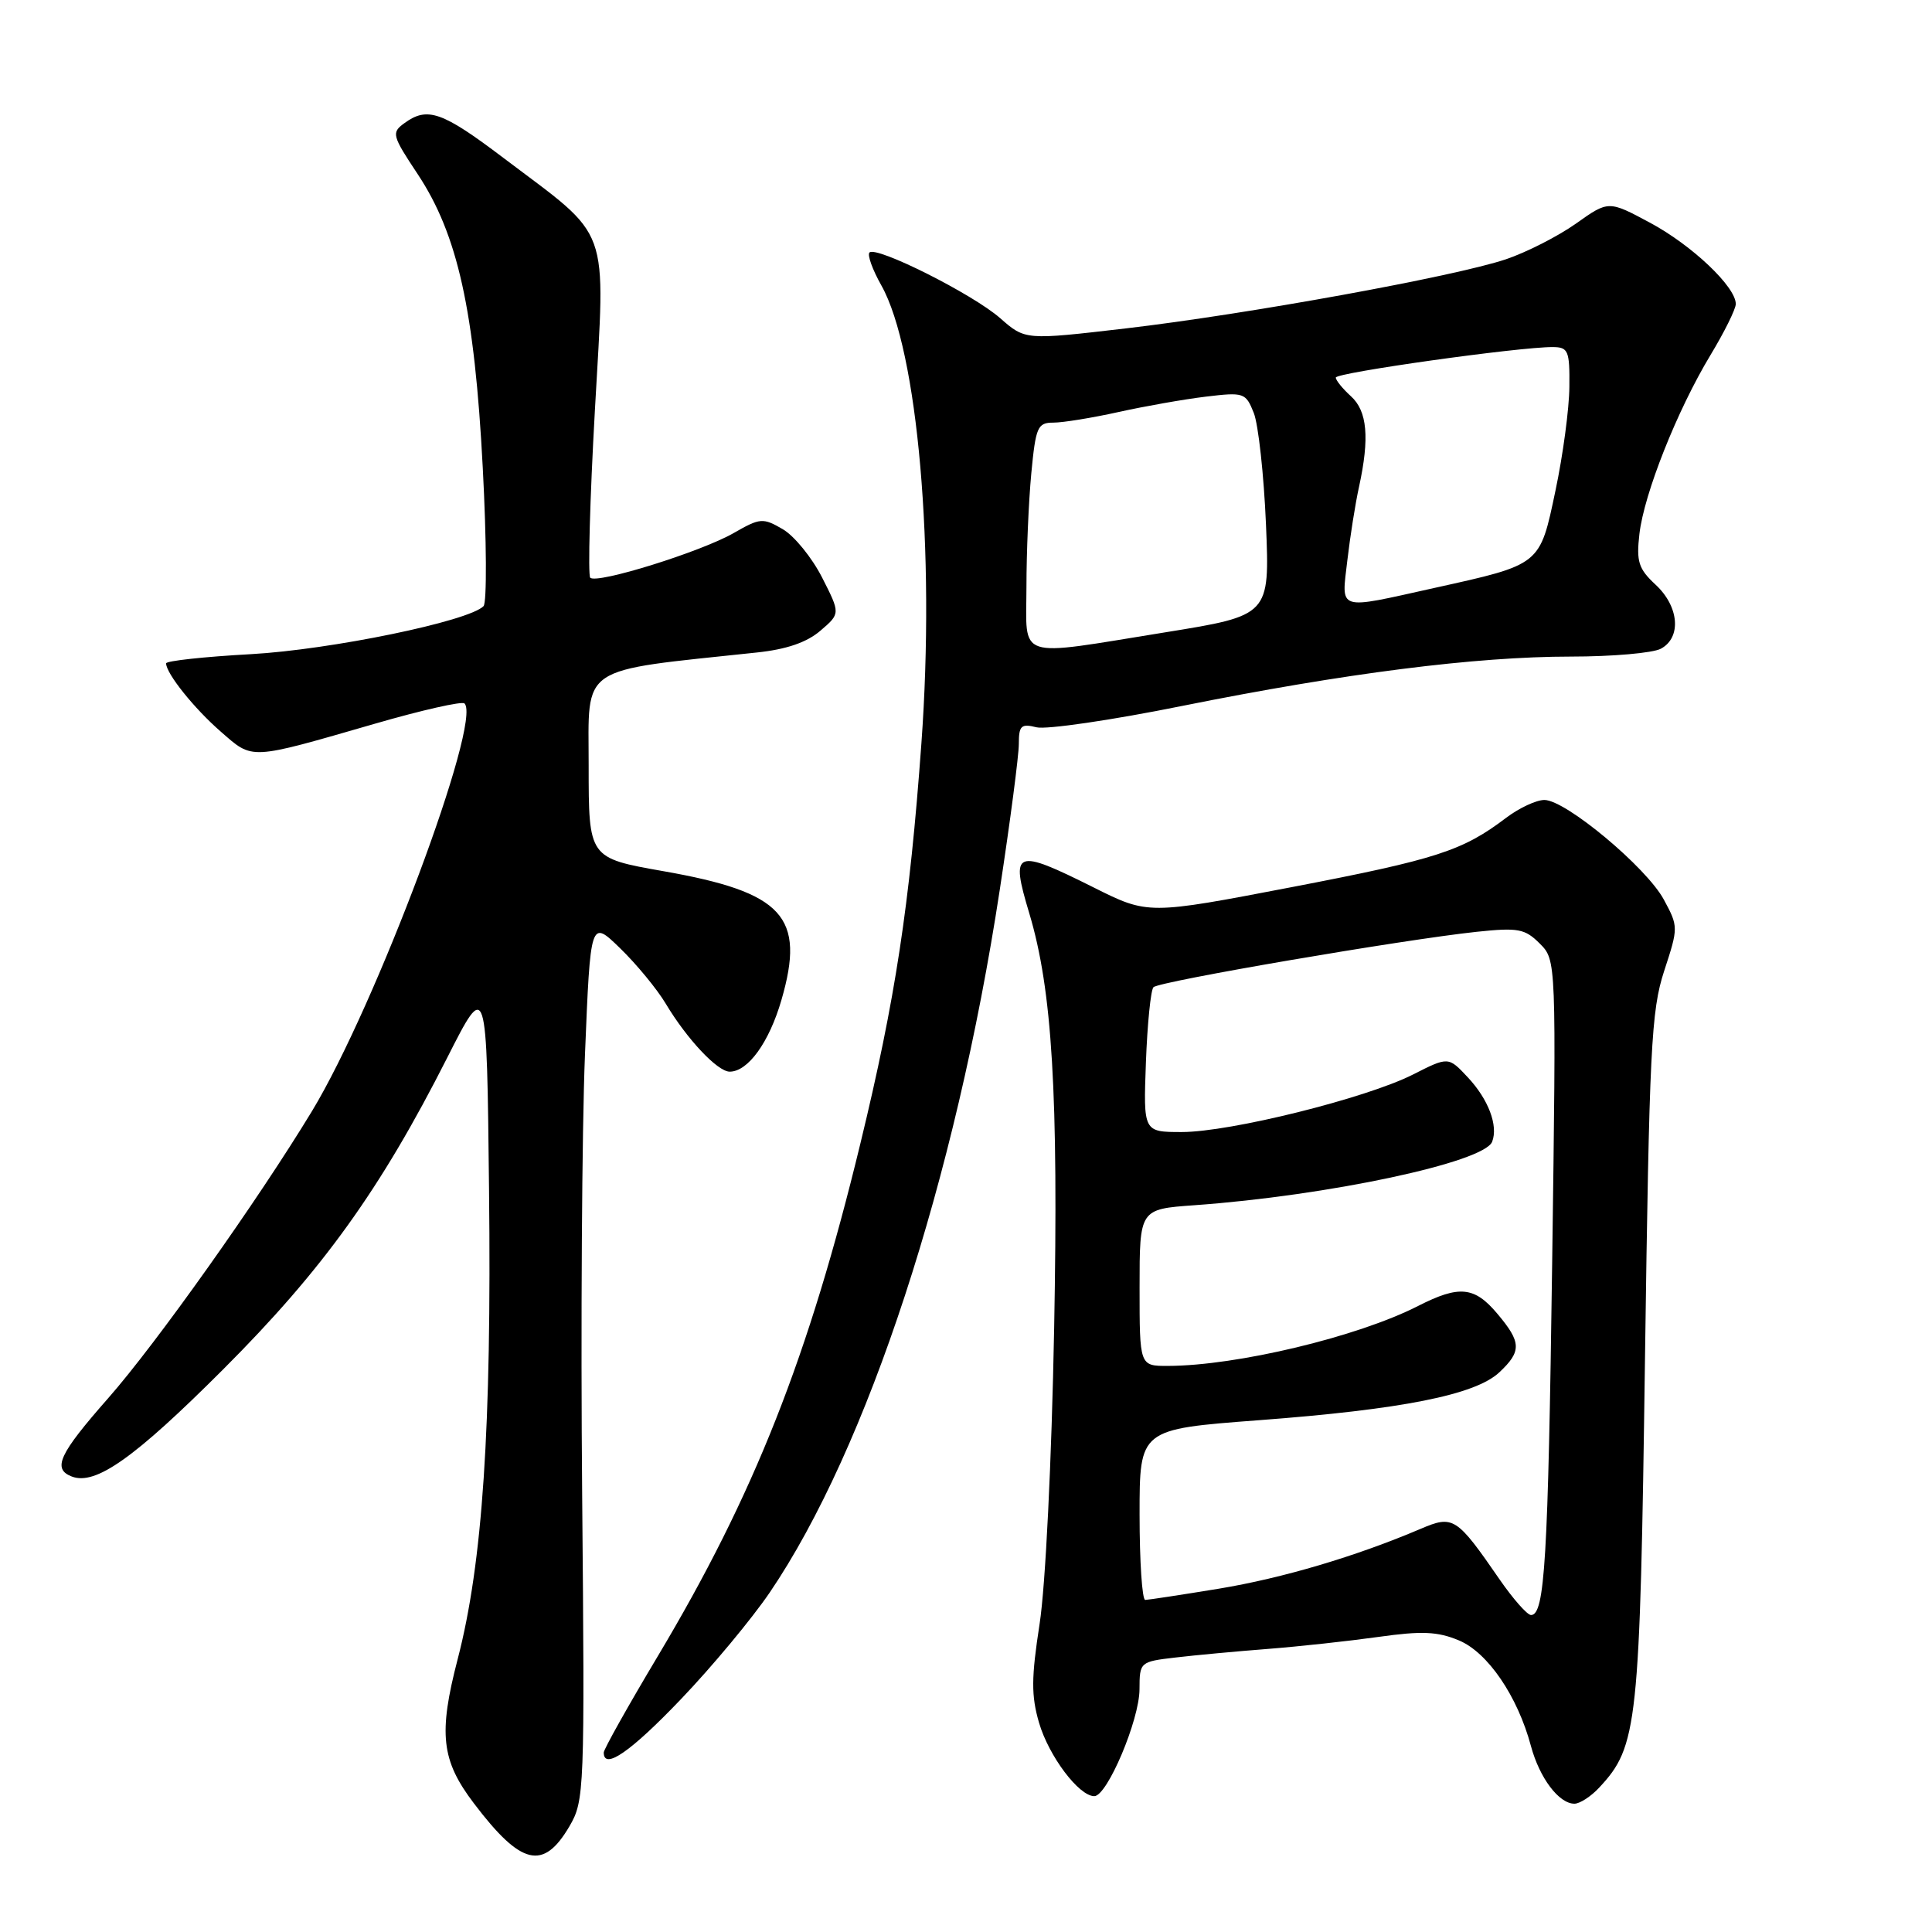 <?xml version="1.0" encoding="UTF-8" standalone="no"?>
<!DOCTYPE svg PUBLIC "-//W3C//DTD SVG 1.1//EN" "http://www.w3.org/Graphics/SVG/1.1/DTD/svg11.dtd" >
<svg xmlns="http://www.w3.org/2000/svg" xmlns:xlink="http://www.w3.org/1999/xlink" version="1.1" viewBox="0 0 256 256">
 <g >
 <path fill="currentColor"
d=" M 75.45 242.00 C 77.44 238.60 77.49 237.37 77.14 198.12 C 76.94 175.90 77.11 149.65 77.51 139.78 C 78.24 121.83 78.24 121.83 82.18 125.66 C 84.35 127.77 87.07 131.07 88.22 133.00 C 91.04 137.71 95.08 142.00 96.69 142.00 C 99.11 142.00 101.91 138.13 103.54 132.52 C 106.76 121.44 103.82 118.23 87.87 115.43 C 78.00 113.69 78.00 113.69 78.00 101.45 C 78.00 87.95 76.44 89.00 100.28 86.46 C 104.21 86.05 106.91 85.12 108.71 83.57 C 111.36 81.30 111.36 81.30 108.93 76.52 C 107.59 73.89 105.25 71.01 103.72 70.12 C 101.09 68.59 100.72 68.62 97.22 70.63 C 92.88 73.12 79.08 77.42 78.21 76.55 C 77.89 76.22 78.16 66.21 78.83 54.30 C 80.22 29.32 81.14 31.83 66.69 20.91 C 58.58 14.77 56.62 14.09 53.57 16.33 C 51.85 17.58 51.95 17.96 55.35 23.08 C 60.65 31.08 62.88 41.13 63.97 62.00 C 64.48 71.62 64.52 79.87 64.07 80.32 C 62.08 82.33 43.82 86.09 33.25 86.68 C 27.06 87.02 22.00 87.57 22.01 87.90 C 22.02 89.25 25.73 93.88 29.26 96.95 C 33.57 100.71 32.90 100.74 49.73 95.88 C 55.91 94.09 61.23 92.89 61.55 93.21 C 63.90 95.57 49.80 133.25 41.34 147.23 C 34.16 159.07 20.71 178.02 14.35 185.25 C 7.81 192.68 6.90 194.64 9.52 195.65 C 12.66 196.85 17.81 193.21 29.56 181.46 C 42.78 168.24 50.41 157.62 59.26 140.15 C 64.50 129.81 64.50 129.81 64.80 157.65 C 65.15 189.18 63.95 207.13 60.65 219.82 C 58.07 229.74 58.47 233.26 62.80 238.96 C 69.05 247.20 71.99 247.90 75.45 242.00 Z  M 211.91 236.86 C 217.01 231.39 217.30 228.69 217.97 180.00 C 218.54 138.99 218.79 133.92 220.51 128.66 C 222.40 122.89 222.40 122.78 220.46 119.19 C 218.15 114.92 207.46 106.00 204.64 106.00 C 203.57 106.00 201.30 107.06 199.59 108.35 C 193.81 112.74 190.40 113.85 171.26 117.53 C 152.13 121.20 152.13 121.20 144.93 117.60 C 134.45 112.36 133.85 112.60 136.38 121.00 C 139.43 131.16 140.26 144.91 139.68 176.00 C 139.35 193.58 138.53 210.18 137.75 215.19 C 136.65 222.31 136.63 224.68 137.68 228.28 C 138.97 232.69 142.96 238.00 145.00 238.00 C 146.71 238.00 150.98 227.91 150.99 223.84 C 151.00 220.23 151.05 220.18 155.75 219.63 C 158.36 219.32 163.88 218.81 168.00 218.49 C 172.12 218.17 178.72 217.45 182.65 216.90 C 188.40 216.09 190.49 216.18 193.31 217.36 C 197.13 218.95 201.09 224.75 202.86 231.37 C 204.00 235.60 206.57 239.00 208.62 239.00 C 209.33 239.00 210.82 238.04 211.91 236.86 Z  M 90.21 225.17 C 94.33 220.87 99.62 214.50 101.99 211.02 C 114.95 191.93 126.61 156.32 132.47 117.93 C 133.86 108.82 135.00 100.11 135.00 98.57 C 135.00 96.15 135.31 95.86 137.34 96.37 C 138.63 96.69 147.29 95.43 156.59 93.55 C 178.18 89.21 195.54 87.00 208.16 87.00 C 213.64 87.00 219.00 86.53 220.07 85.96 C 222.83 84.48 222.50 80.37 219.37 77.47 C 217.11 75.37 216.81 74.42 217.23 70.76 C 217.84 65.44 222.23 54.37 226.64 47.06 C 228.49 44.00 230.00 40.95 230.00 40.28 C 230.00 38.00 224.21 32.51 218.67 29.53 C 213.14 26.56 213.14 26.56 208.82 29.63 C 206.44 31.31 202.26 33.44 199.53 34.36 C 192.70 36.65 165.24 41.64 149.14 43.52 C 135.84 45.07 135.84 45.07 132.53 42.16 C 128.90 38.97 116.11 32.55 115.21 33.46 C 114.90 33.77 115.61 35.74 116.79 37.83 C 121.62 46.43 123.94 72.99 122.09 98.50 C 120.53 119.98 118.64 132.42 114.01 151.50 C 107.15 179.81 99.93 198.08 87.15 219.47 C 83.22 226.05 80.00 231.79 80.00 232.22 C 80.00 234.59 83.57 232.12 90.21 225.17 Z  M 198.73 209.32 C 193.00 201.01 192.57 200.73 188.24 202.58 C 179.67 206.23 169.96 209.11 161.50 210.51 C 156.55 211.32 152.16 211.99 151.75 212.00 C 151.34 212.00 151.00 206.91 151.00 200.69 C 151.00 189.38 151.00 189.38 166.75 188.19 C 185.76 186.76 195.49 184.83 198.67 181.84 C 201.64 179.05 201.60 177.86 198.41 174.08 C 195.37 170.46 193.36 170.27 187.90 173.05 C 179.89 177.14 163.88 180.97 154.75 180.99 C 151.00 181.00 151.00 181.00 151.00 170.61 C 151.00 160.22 151.00 160.22 158.25 159.70 C 175.99 158.43 196.67 154.02 197.72 151.28 C 198.54 149.15 197.22 145.66 194.49 142.75 C 191.92 140.00 191.92 140.00 187.21 142.39 C 180.99 145.53 163.02 150.00 156.60 150.00 C 151.50 150.00 151.50 150.00 151.84 140.75 C 152.03 135.66 152.48 131.19 152.84 130.81 C 153.57 130.04 185.96 124.50 195.66 123.47 C 201.16 122.89 202.06 123.06 204.02 125.02 C 206.22 127.22 206.22 127.22 205.67 167.36 C 205.13 206.70 204.69 214.00 202.87 214.00 C 202.37 214.00 200.51 211.89 198.73 209.32 Z  M 136.01 77.75 C 136.01 73.21 136.30 66.46 136.65 62.75 C 137.24 56.56 137.48 56.00 139.58 56.00 C 140.84 56.00 144.72 55.37 148.19 54.60 C 151.66 53.83 156.87 52.91 159.76 52.56 C 164.83 51.95 165.06 52.03 166.13 54.71 C 166.74 56.25 167.47 62.91 167.75 69.52 C 168.25 81.55 168.25 81.55 154.38 83.79 C 134.34 87.02 136.00 87.56 136.01 77.75 Z  M 178.53 74.25 C 178.90 71.09 179.59 66.70 180.08 64.50 C 181.49 58.02 181.18 54.47 179.00 52.50 C 177.90 51.50 177.00 50.39 177.00 50.03 C 177.00 49.38 201.33 45.96 205.75 45.99 C 207.80 46.00 208.00 46.46 207.95 51.25 C 207.93 54.14 207.10 60.33 206.11 65.00 C 204.02 74.94 204.23 74.77 190.00 77.92 C 177.03 80.80 177.74 81.03 178.53 74.25 Z "/>
</g>
</svg>